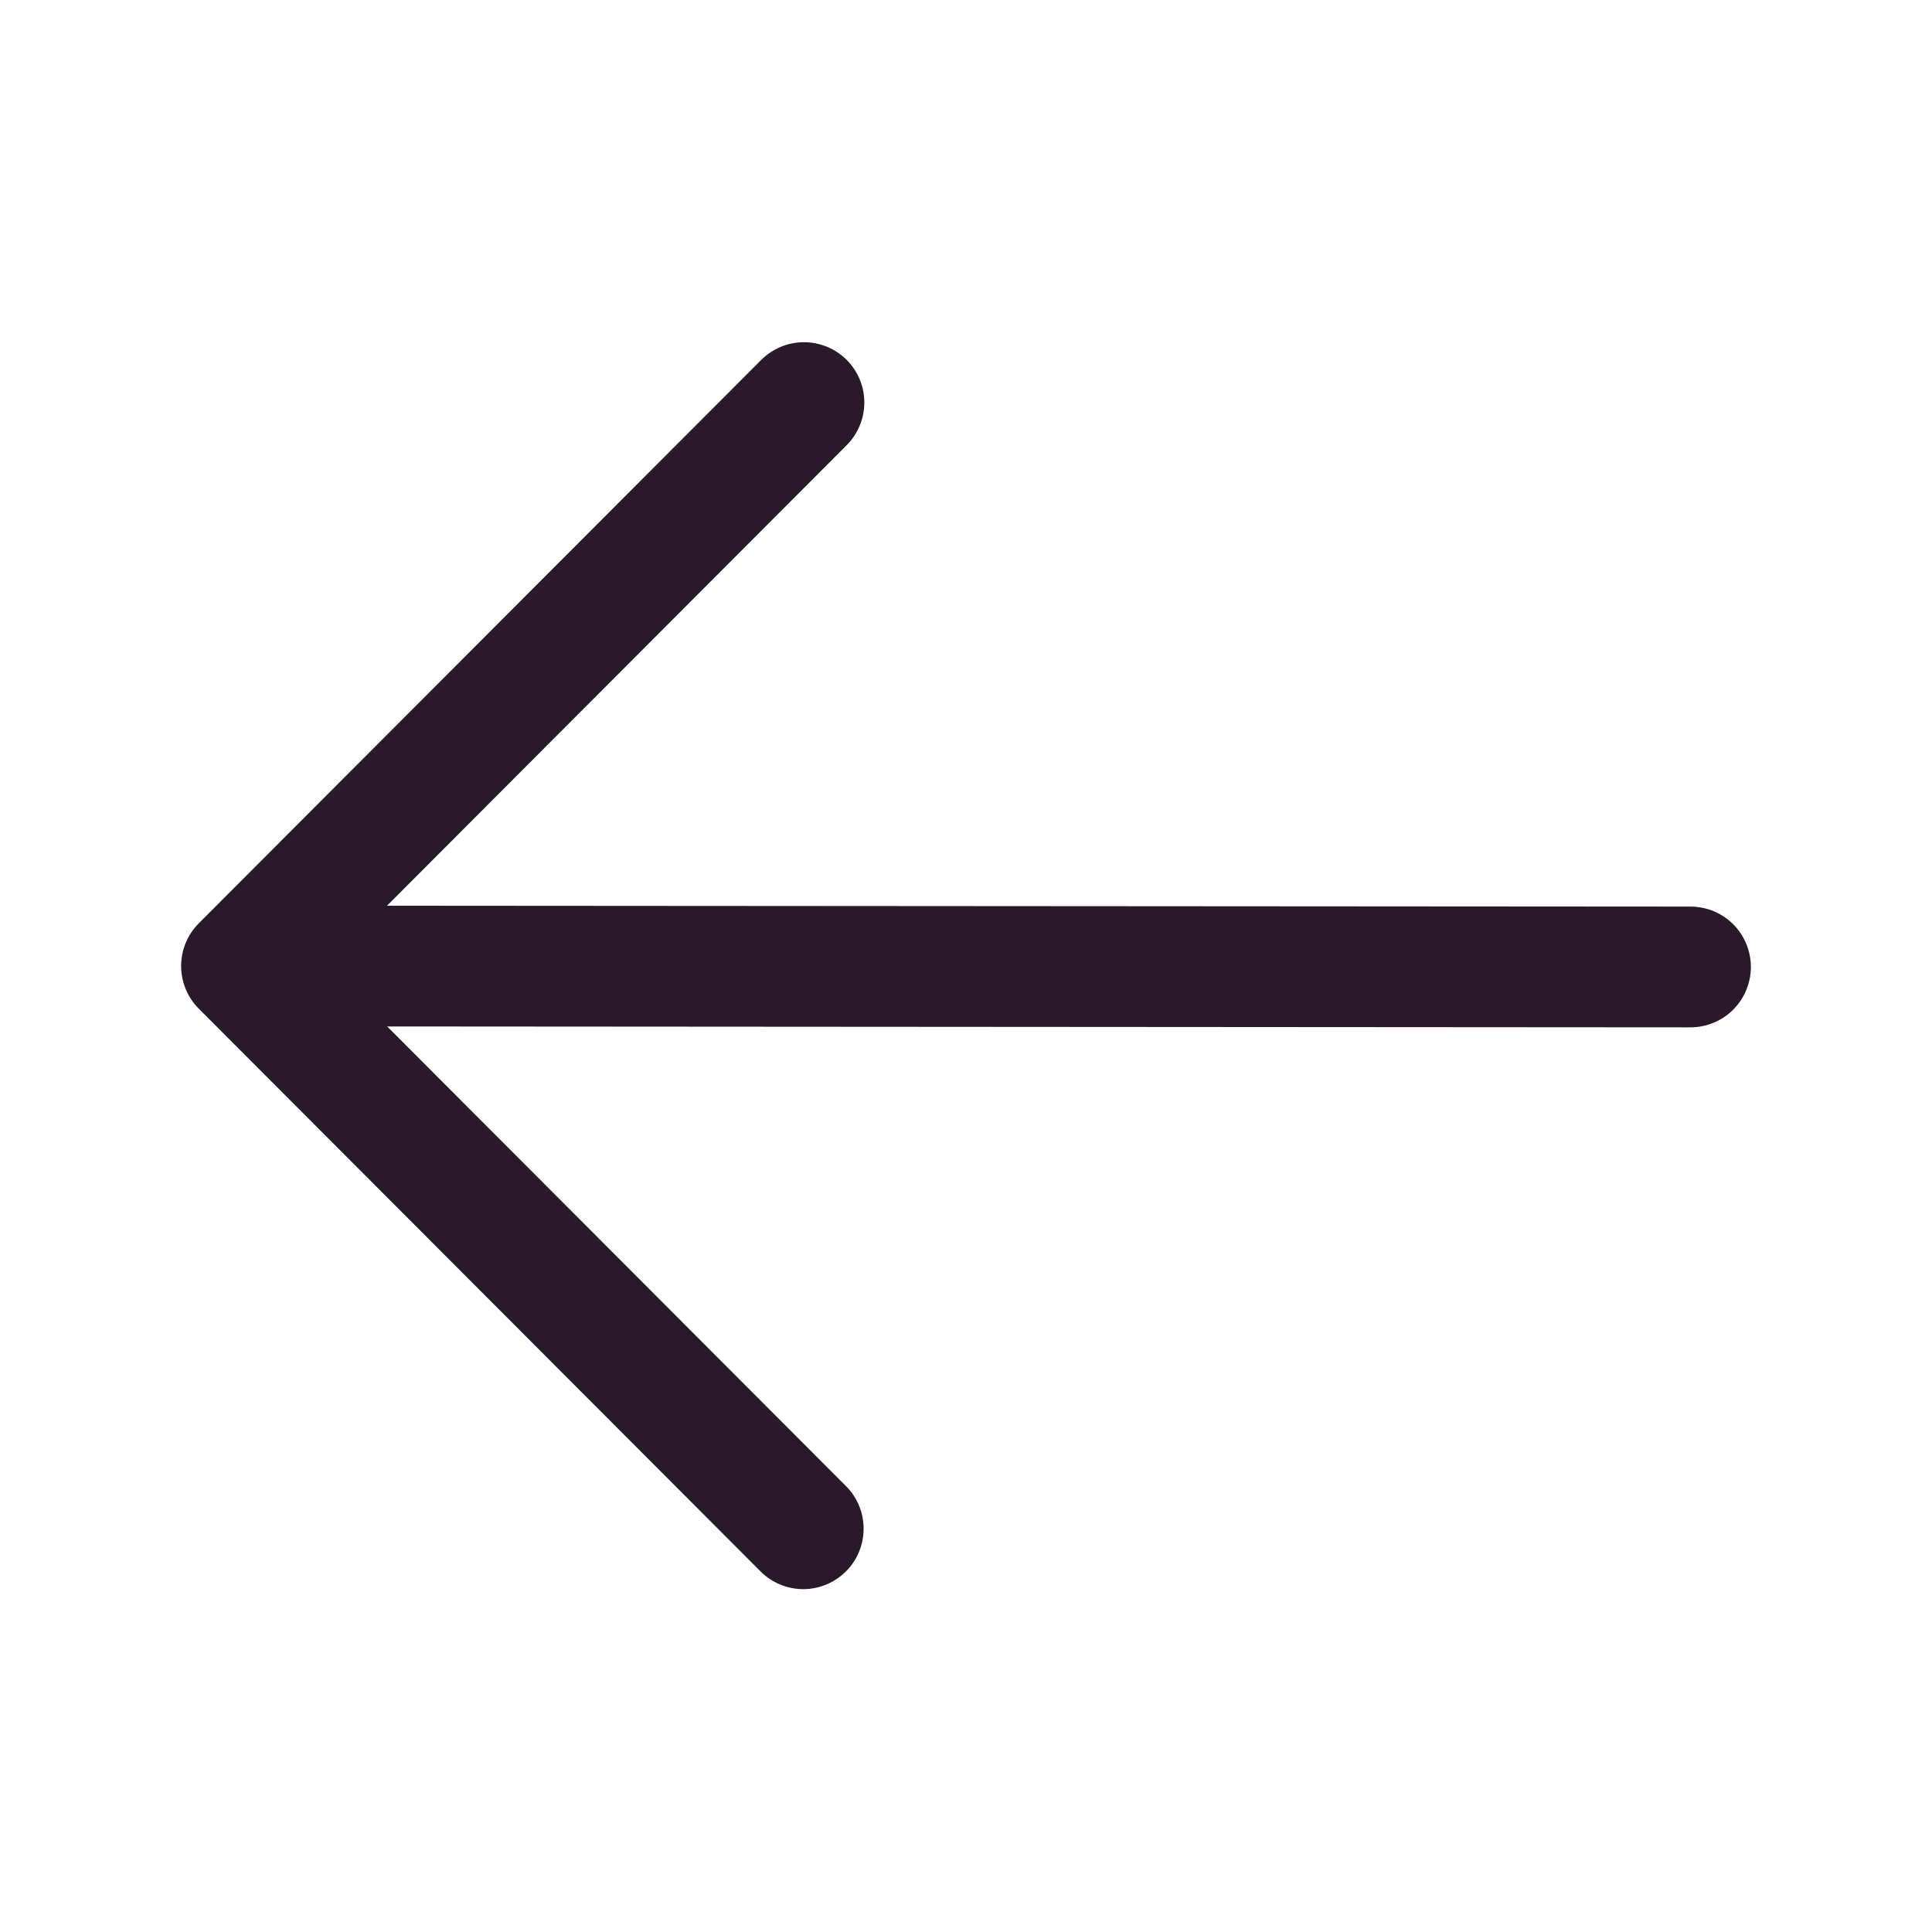 <svg width="24" height="24" viewBox="0 0 24 24" fill="none" xmlns="http://www.w3.org/2000/svg">
<path fill-rule="evenodd" clip-rule="evenodd" d="M2.461 12C2.461 11.801 2.54 11.61 2.681 11.47C2.821 11.329 3.012 11.25 3.211 11.25L21.001 11.262C21.099 11.262 21.197 11.282 21.288 11.319C21.379 11.357 21.461 11.413 21.531 11.482C21.601 11.552 21.656 11.635 21.693 11.726C21.731 11.817 21.75 11.915 21.75 12.013C21.75 12.111 21.73 12.209 21.692 12.3C21.655 12.391 21.599 12.473 21.53 12.543C21.46 12.613 21.377 12.668 21.286 12.705C21.195 12.743 21.097 12.762 20.999 12.762L3.21 12.75C3.011 12.75 2.821 12.671 2.68 12.53C2.54 12.389 2.461 12.199 2.461 12Z" fill="#2A192B"/>
<path fill-rule="evenodd" clip-rule="evenodd" d="M10.517 4.47C10.658 4.611 10.737 4.801 10.737 5C10.737 5.199 10.658 5.389 10.518 5.53L4.06 12L10.518 18.47C10.655 18.611 10.73 18.801 10.728 18.998C10.726 19.194 10.648 19.382 10.508 19.521C10.369 19.66 10.181 19.739 9.984 19.741C9.788 19.742 9.598 19.667 9.457 19.53L2.469 12.53C2.329 12.389 2.25 12.199 2.25 12C2.25 11.801 2.329 11.611 2.469 11.47L9.457 4.47C9.598 4.33 9.788 4.251 9.987 4.251C10.186 4.251 10.376 4.33 10.517 4.47Z" fill="#2A192B"/>
</svg>
